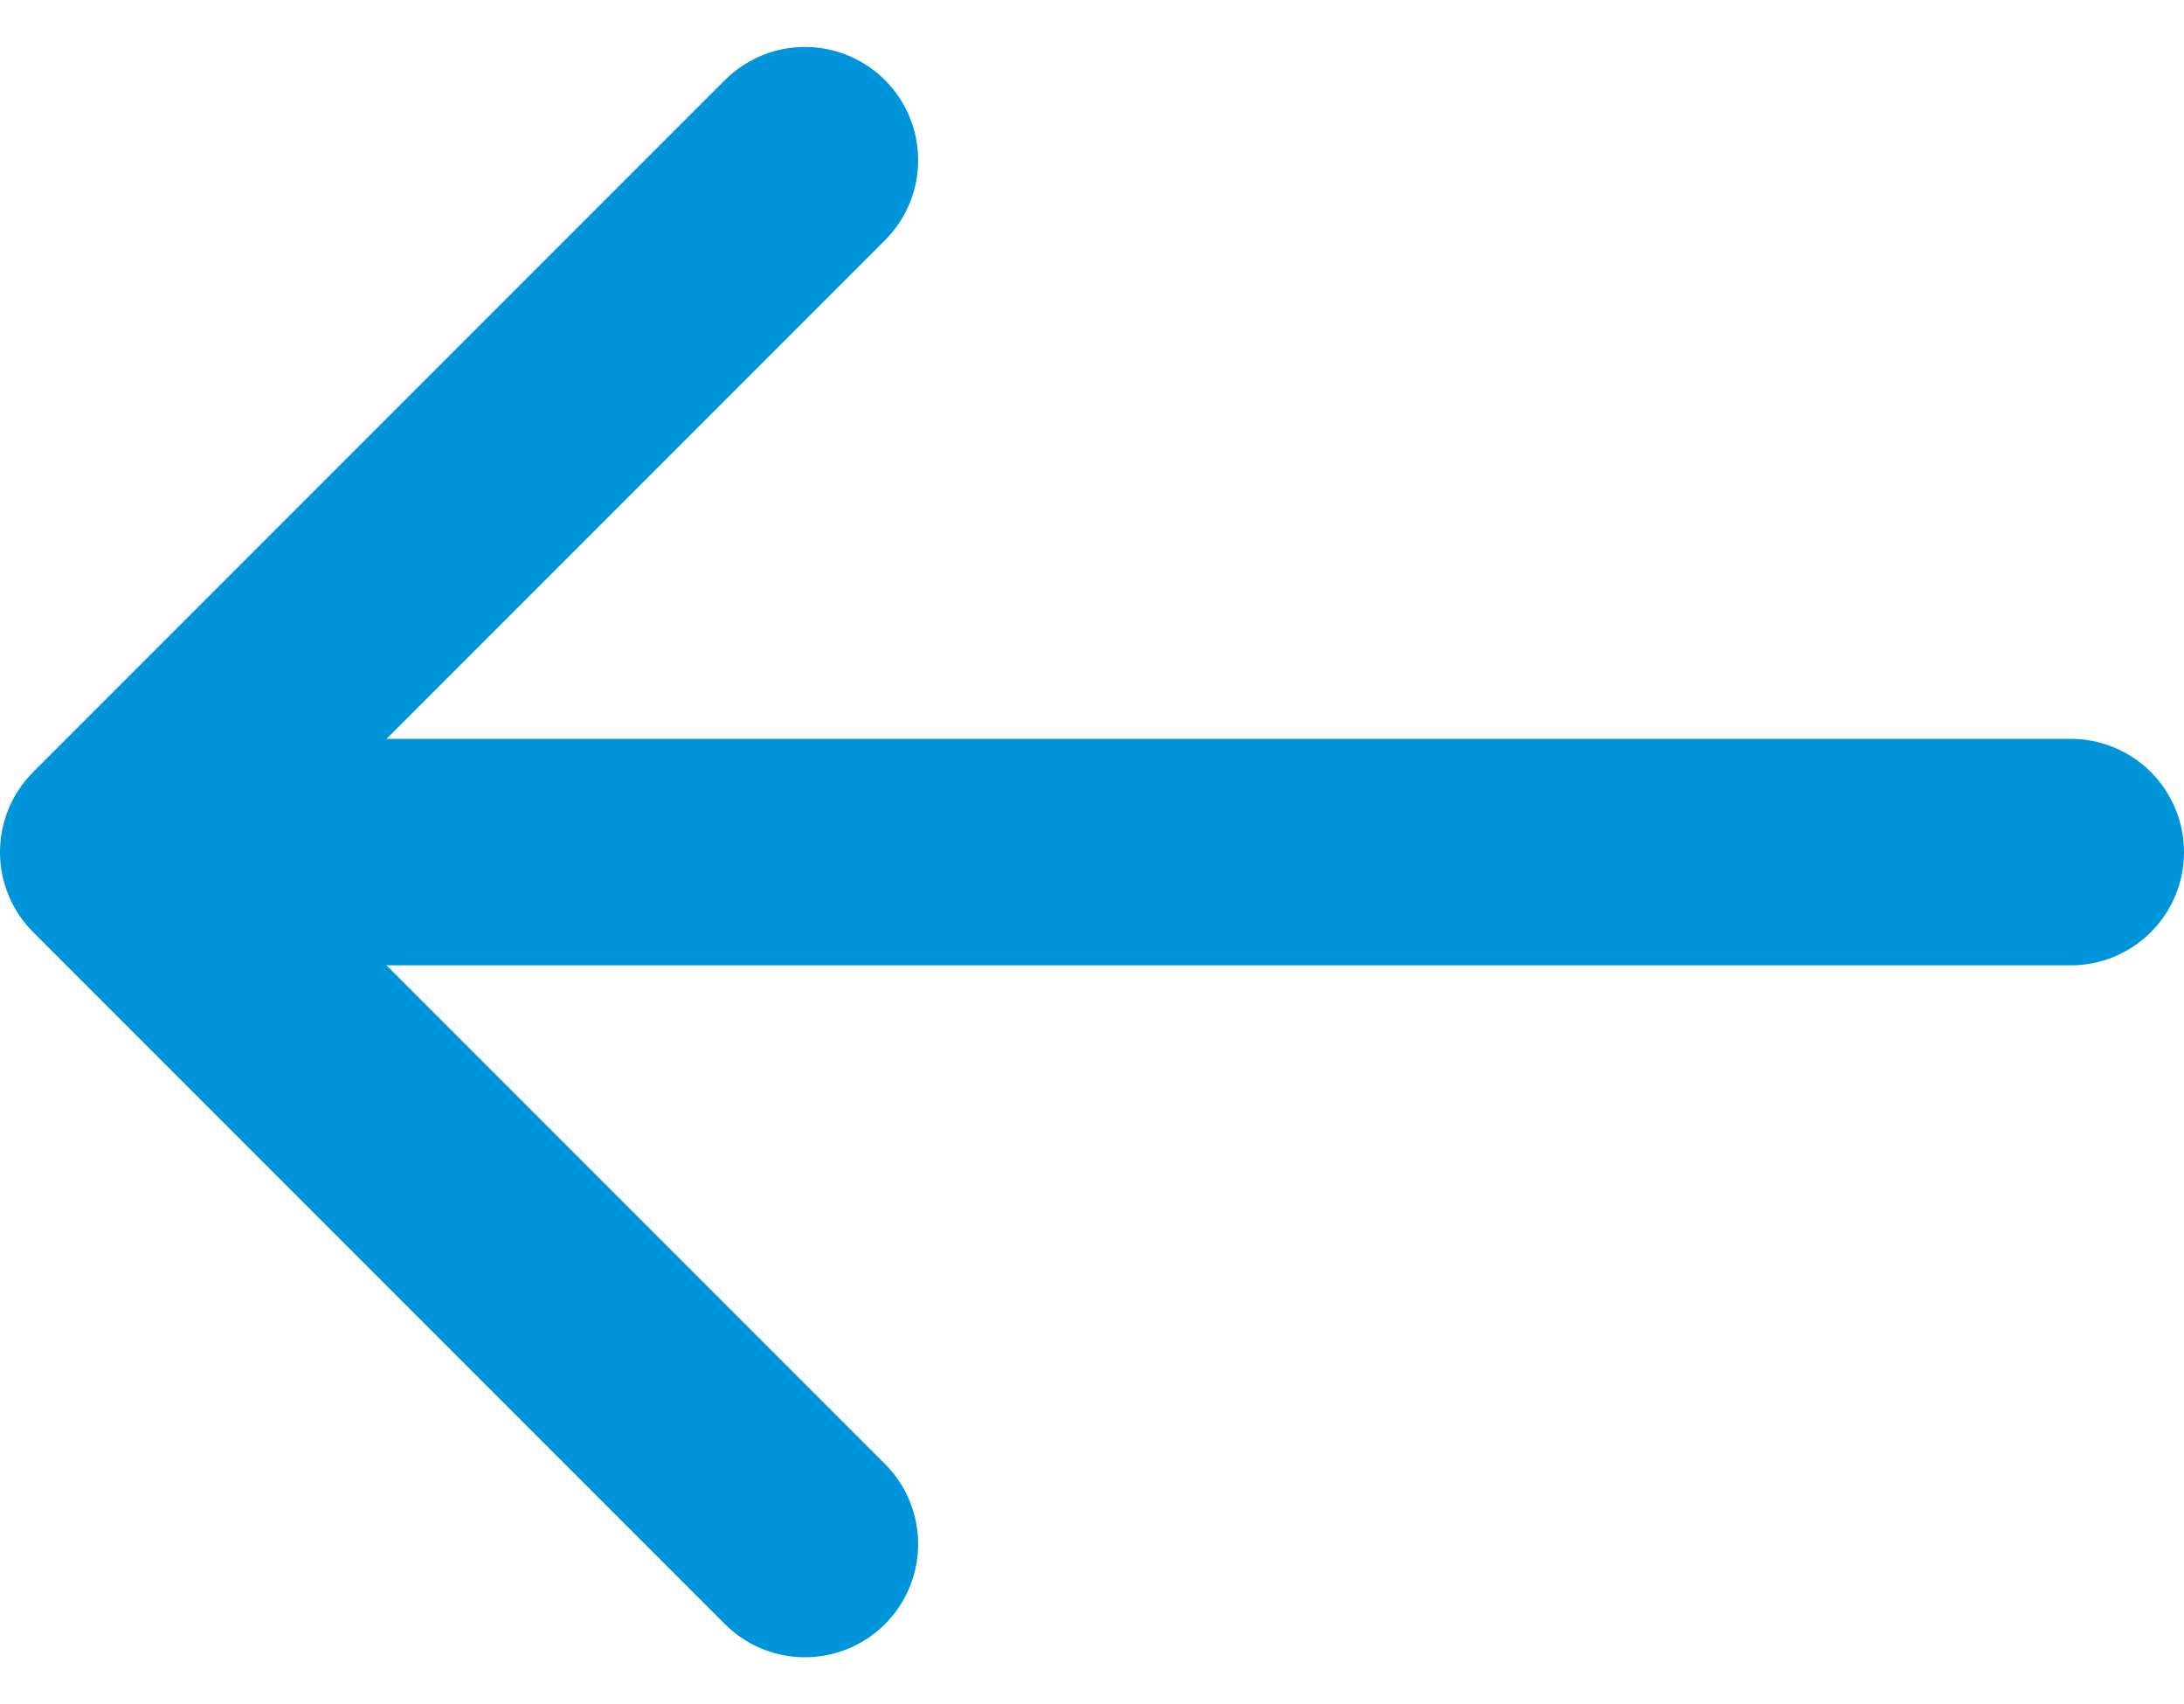 <svg xmlns="http://www.w3.org/2000/svg" width="14.47" height="11.287" viewBox="0 0 14.47 11.287">
  <g id="Group_15224" data-name="Group 15224" transform="translate(0.75 1.061)">
    <path id="Path_12359" data-name="Path 12359" d="M22.583,21.166,18,16.583,22.583,12" transform="translate(-18 -12)" fill="none" stroke="#0095da" stroke-linecap="round" stroke-linejoin="round" stroke-width="1.5"/>
    <path id="Path_12360" data-name="Path 12360" d="M23.6,18H12" transform="translate(-10.63 -13.417)" fill="none" stroke="#0095da" stroke-linecap="round" stroke-linejoin="round" stroke-width="1.5"/>
  </g>
</svg>
